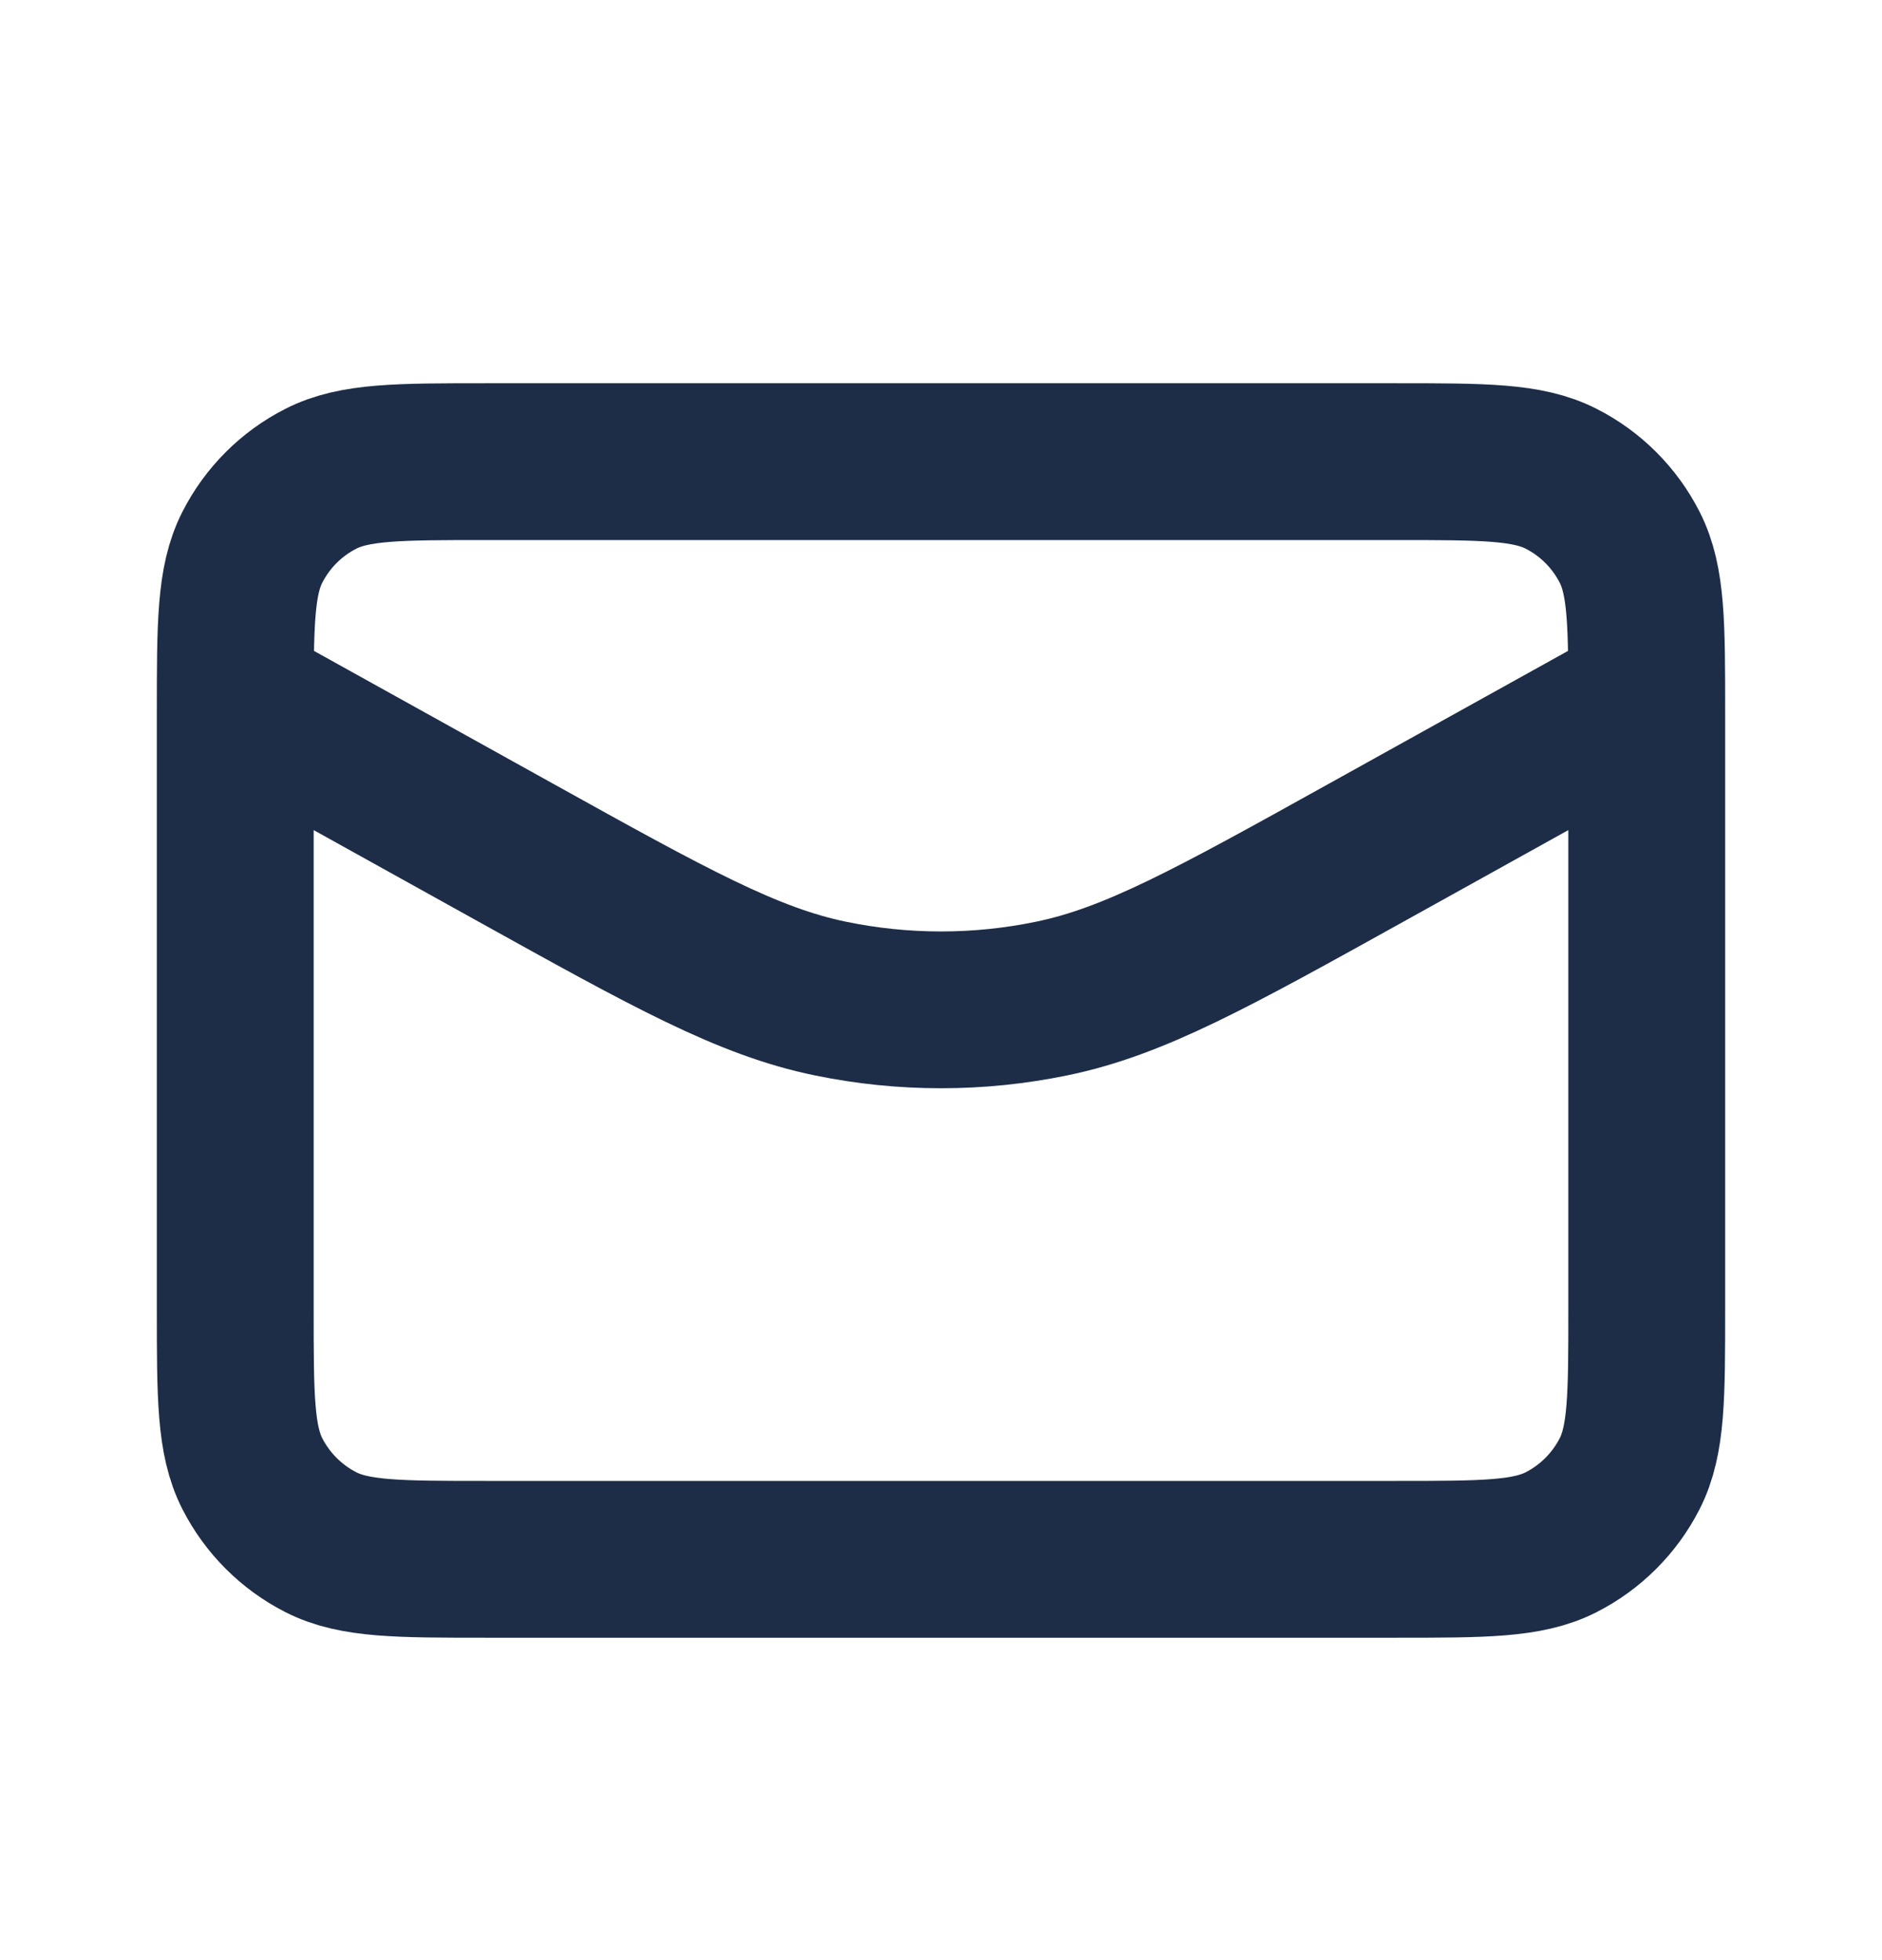 <svg width="24" height="25" viewBox="0 0 24 25" fill="none" xmlns="http://www.w3.org/2000/svg">
<path d="M21 8.888L17.439 10.866C15.454 11.969 14.461 12.52 13.41 12.736C12.48 12.928 11.52 12.928 10.59 12.736C9.539 12.52 8.546 11.969 6.561 10.866L3 8.888M6.2 19.888H17.8C18.92 19.888 19.48 19.888 19.908 19.67C20.284 19.478 20.59 19.172 20.782 18.796C21 18.368 21 17.808 21 16.688V9.088C21 7.968 21 7.407 20.782 6.98C20.59 6.603 20.284 6.297 19.908 6.106C19.48 5.888 18.92 5.888 17.8 5.888H6.2C5.08 5.888 4.52 5.888 4.092 6.106C3.716 6.297 3.41 6.603 3.218 6.98C3 7.407 3 7.968 3 9.088V16.688C3 17.808 3 18.368 3.218 18.796C3.41 19.172 3.716 19.478 4.092 19.67C4.52 19.888 5.08 19.888 6.2 19.888Z" stroke="#1D2D47" stroke-width="2" stroke-linecap="round" stroke-linejoin="round"/>
</svg>
